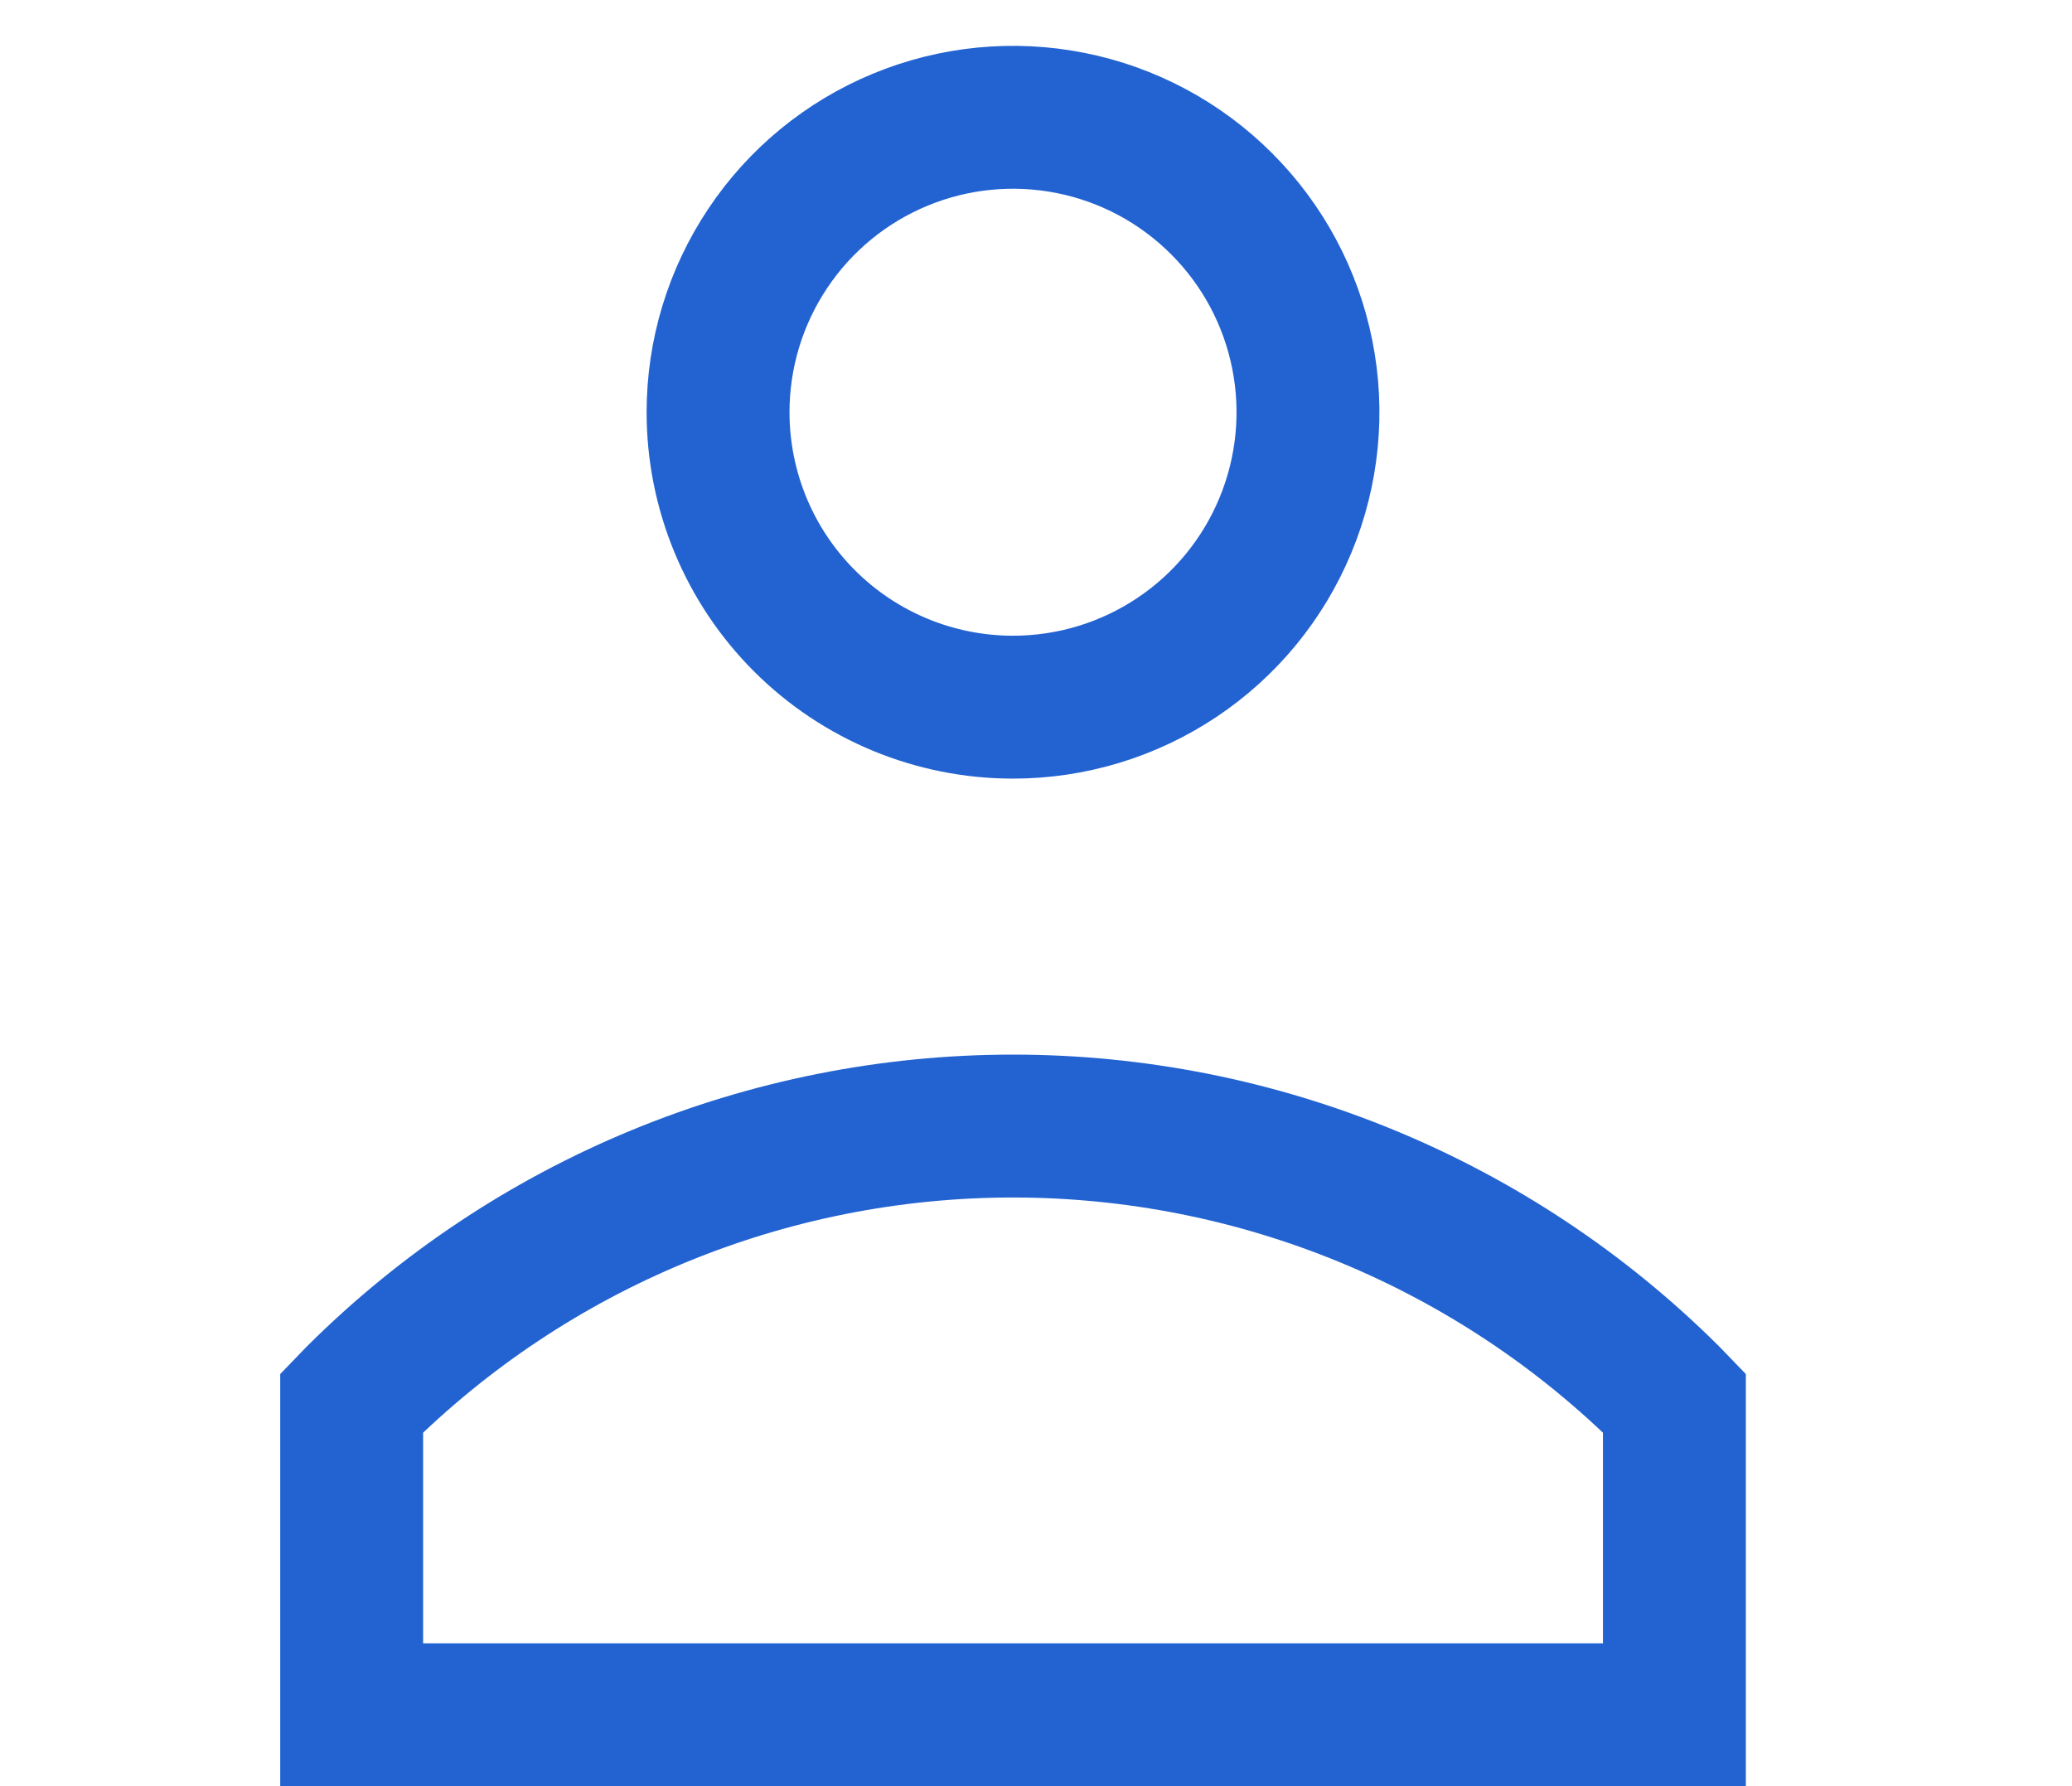 <svg width="29" height="25" viewBox="0 0 29 25" fill="none" xmlns="http://www.w3.org/2000/svg">
<g clip-path="url(#clip0_762_45750)">
<path d="M16.472 9.202C15.793 9.656 14.995 9.898 14.178 9.898C13.083 9.898 12.033 9.463 11.259 8.689C10.485 7.915 10.05 6.865 10.05 5.77C10.05 4.953 10.292 4.155 10.746 3.476C11.199 2.797 11.844 2.268 12.598 1.956C13.353 1.643 14.183 1.562 14.984 1.721C15.784 1.88 16.52 2.273 17.097 2.851C17.675 3.428 18.068 4.164 18.227 4.964C18.387 5.765 18.305 6.595 17.992 7.35C17.68 8.104 17.151 8.749 16.472 9.202ZM14.178 15.761C17.616 15.761 20.914 17.123 23.351 19.549L23.435 19.636V24.001H4.922V19.636L5.006 19.549C7.442 17.123 10.74 15.761 14.178 15.761Z" stroke="#2363D1" stroke-width="2"/>
</g>
<defs>
<clipPath id="clip0_762_45750">
<rect width="25" height="25" fill="white" transform="translate(2)"/>
</clipPath>
</defs>
</svg>
